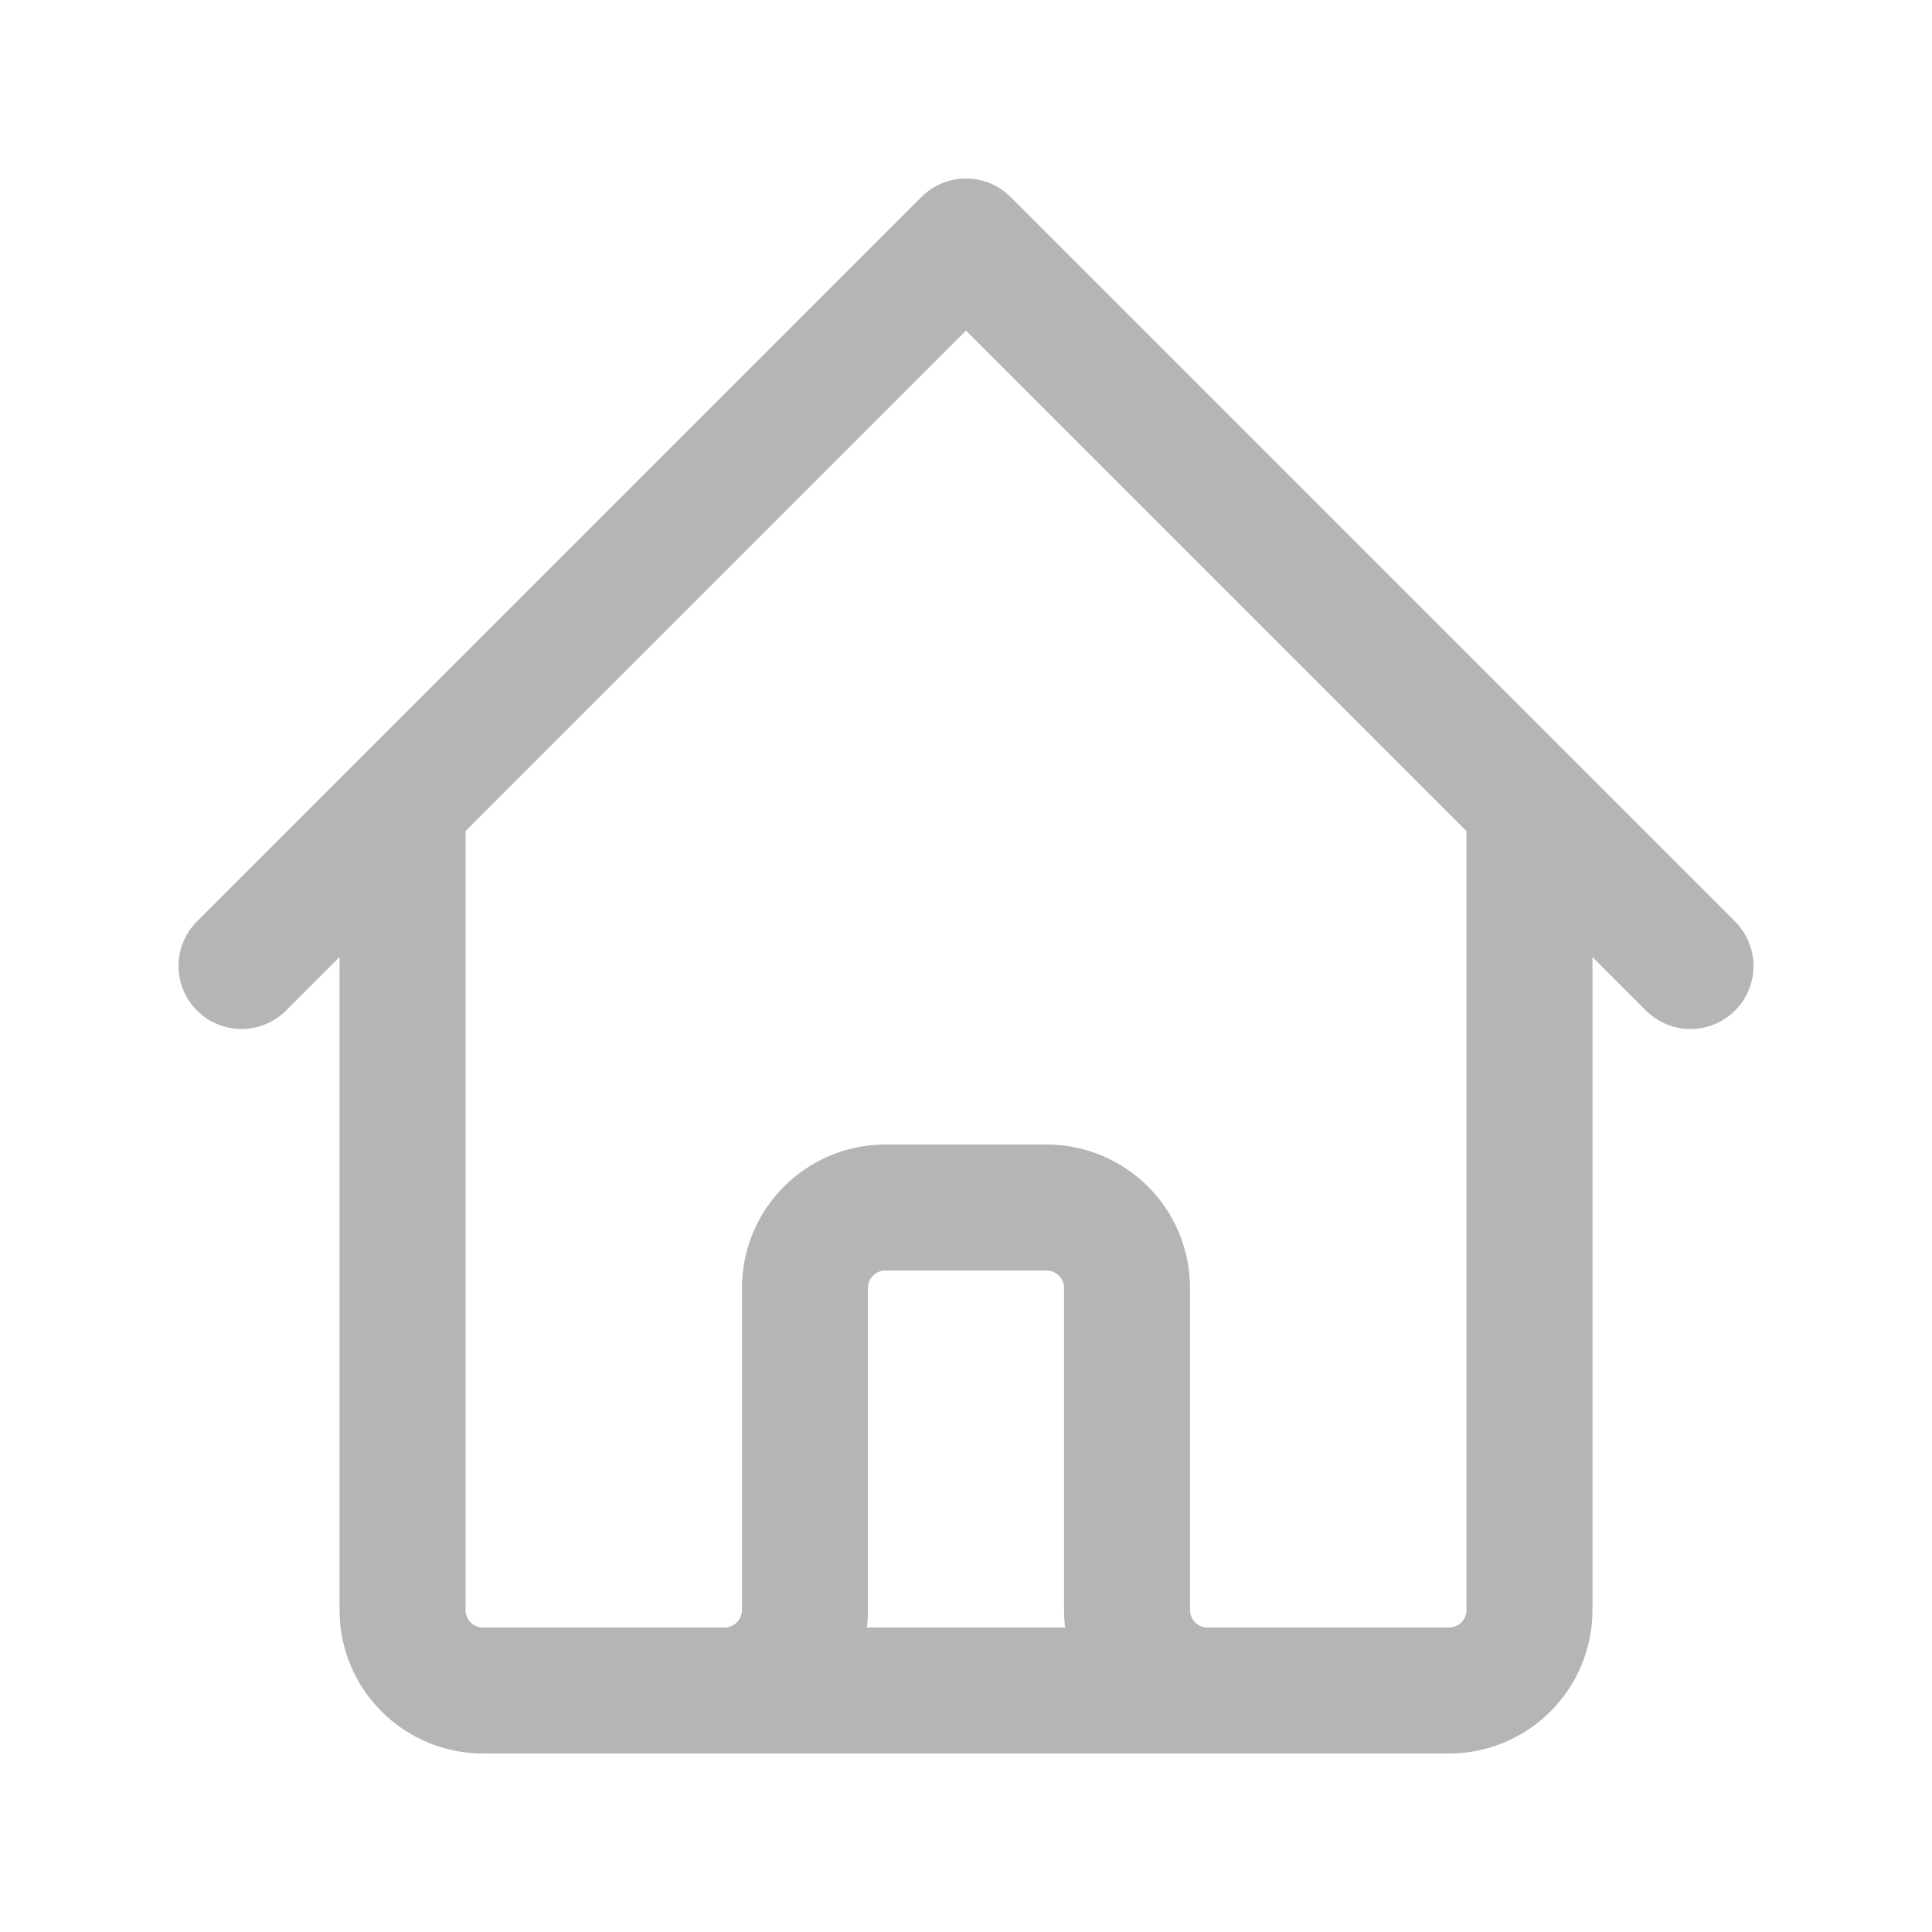 <svg width="23" height="23" viewBox="0 0 23 23" fill="none" xmlns="http://www.w3.org/2000/svg">
<path d="M2.875 11.5L4.792 9.583M4.792 9.583L11.5 2.875L18.208 9.583M4.792 9.583V19.167C4.792 19.696 5.221 20.125 5.75 20.125H8.625M18.208 9.583L20.125 11.5M18.208 9.583V19.167C18.208 19.696 17.779 20.125 17.25 20.125H14.375M8.625 20.125C9.154 20.125 9.583 19.696 9.583 19.167V15.333C9.583 14.804 10.012 14.375 10.542 14.375H12.458C12.988 14.375 13.417 14.804 13.417 15.333V19.167C13.417 19.696 13.846 20.125 14.375 20.125M8.625 20.125H14.375" stroke="#B6B5B5" stroke-width="1.5" stroke-linecap="round" stroke-linejoin="round"/>
</svg>
